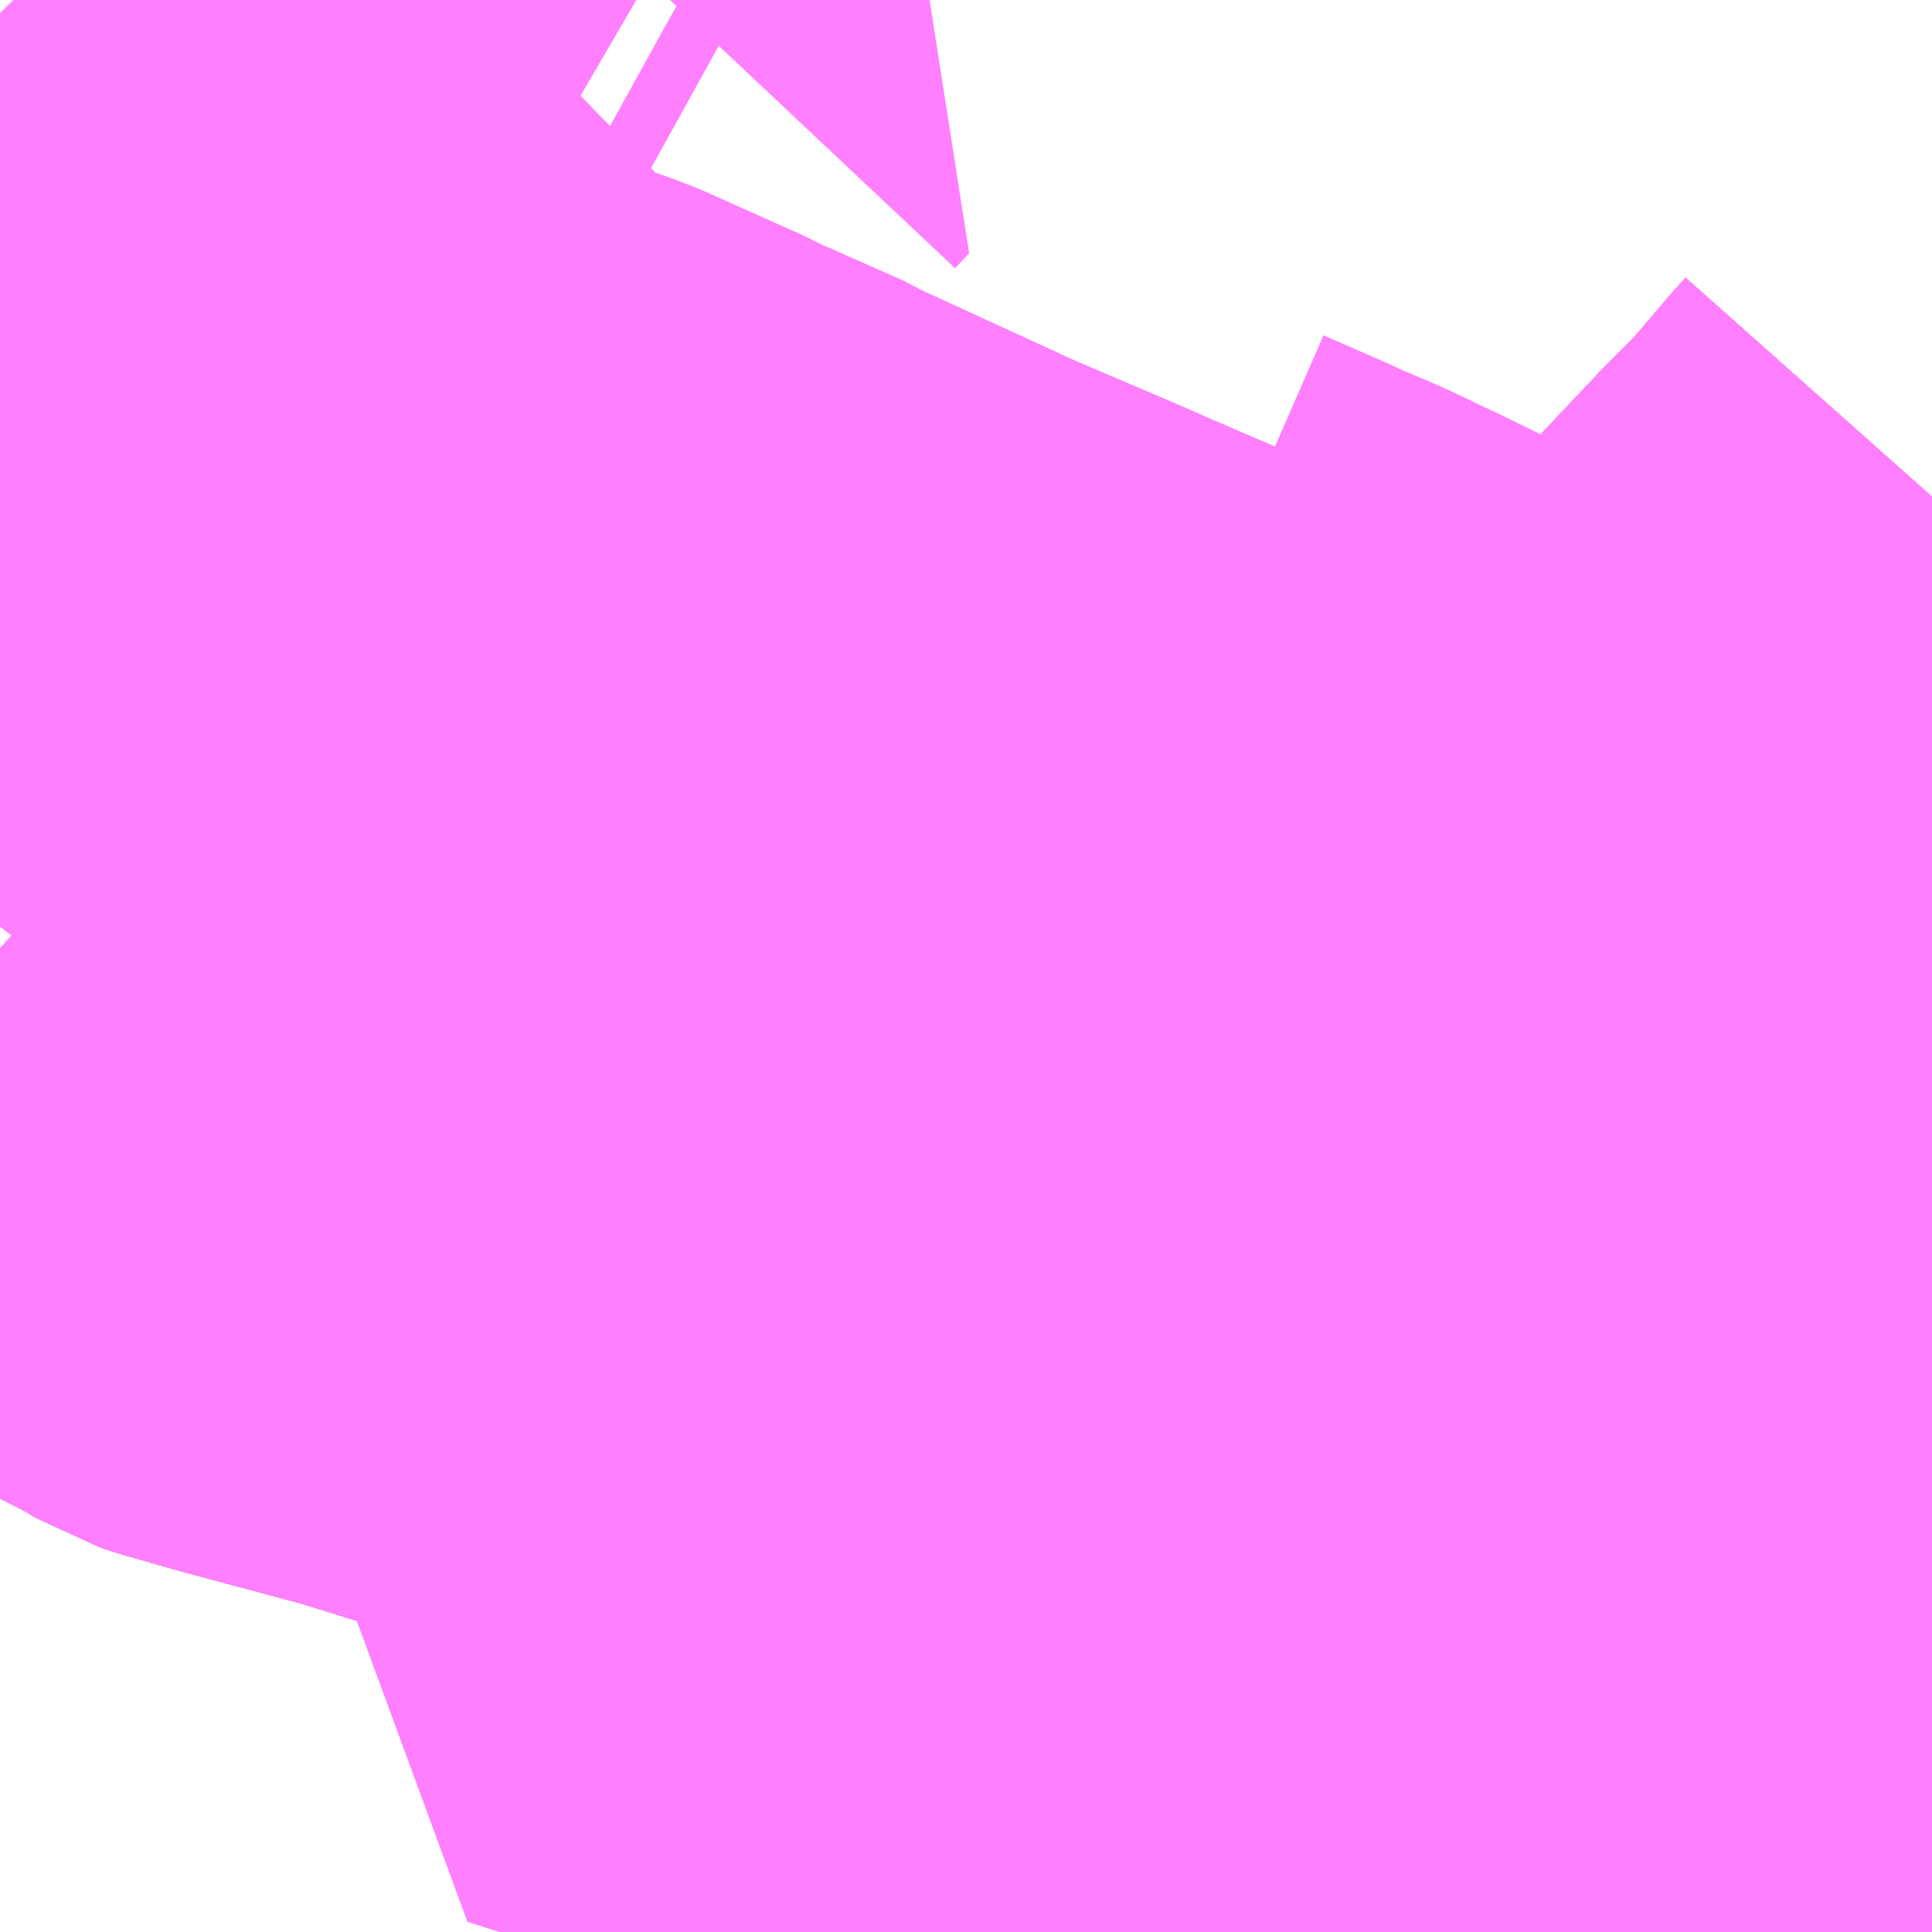 <?xml version="1.0" encoding="UTF-8"?>
<svg  xmlns="http://www.w3.org/2000/svg" xmlns:xlink="http://www.w3.org/1999/xlink" xmlns:go="http://purl.org/svgmap/profile" property="N07_001,N07_002,N07_003,N07_004,N07_005,N07_006,N07_007" viewBox="14436.035 -4302.246 2.197 2.197" go:dataArea="14436.03515625 -4302.24609375 2.197265625 2.197265625" >
<globalCoordinateSystem srsName="http://purl.org/crs/84" transform="matrix(100.0,0.0,0.0,-100.0,0.0,0.0)" />
<defs>
 <g id="p0" >
  <circle cx="0.0" cy="0.0" r="3" stroke="green" stroke-width="0.75" vector-effect="non-scaling-stroke" />
 </g>
</defs>
<g fill="none" fill-rule="evenodd" stroke="#FF00FF" stroke-width="0.75" opacity="0.5" vector-effect="non-scaling-stroke" stroke-linejoin="bevel" >
<path content="1,くしろバス（株）,スターライト釧路号,2.0,2.0,2.0," xlink:title="1" d="M14438.232,-4301.681L14438.216,-4301.663L14438.17,-4301.609L14438.143,-4301.582L14438.13,-4301.569L14438.062,-4301.497L14437.967,-4301.395L14437.952,-4301.376L14437.871,-4301.293L14437.821,-4301.241L14437.766,-4301.184L14437.699,-4301.115L14437.656,-4301.072L14437.611,-4301.025L14437.603,-4301.019L14437.57,-4300.984L14437.557,-4300.97L14437.527,-4300.939L14437.523,-4300.935L14437.515,-4300.926L14437.509,-4300.92L14437.492,-4300.903L14437.478,-4300.892L14437.464,-4300.869L14437.433,-4300.816L14437.422,-4300.797L14437.405,-4300.766L14437.404,-4300.765L14437.371,-4300.708L14437.343,-4300.654L14437.313,-4300.599L14437.311,-4300.596L14437.285,-4300.544L14437.253,-4300.49L14437.225,-4300.44L14437.241,-4300.434L14437.244,-4300.422L14437.258,-4300.38L14437.272,-4300.337L14437.28,-4300.316L14437.298,-4300.256L14437.301,-4300.244L14437.303,-4300.235L14437.349,-4300.101L14437.365,-4300.049"/>
<path content="1,くしろバス（株）,特急すずらん号,2.0,2.0,2.0," xlink:title="1" d="M14436.035,-4301.014L14436.071,-4300.986L14436.17,-4300.904L14436.211,-4300.874L14436.233,-4300.86L14436.251,-4300.853L14436.257,-4300.85L14436.263,-4300.845L14436.268,-4300.842L14436.277,-4300.839L14436.322,-4300.826L14436.34,-4300.821L14436.362,-4300.815L14436.47,-4300.786L14436.478,-4300.784L14436.491,-4300.78L14436.726,-4300.707L14436.739,-4300.703L14436.836,-4300.674L14436.984,-4300.633L14437.105,-4300.598L14437.135,-4300.588L14437.285,-4300.544"/>
<path content="1,くしろバス（株）,特急すずらん号,2.0,2.0,2.0," xlink:title="1" d="M14437.365,-4300.049L14437.349,-4300.101L14437.303,-4300.235L14437.301,-4300.244L14437.298,-4300.256L14437.28,-4300.316L14437.272,-4300.337L14437.258,-4300.38L14437.244,-4300.422L14437.241,-4300.434L14437.225,-4300.44L14437.253,-4300.49L14437.285,-4300.544"/>
<path content="1,くしろバス（株）,特急すずらん号,2.0,2.0,2.0," xlink:title="1" d="M14437.285,-4300.544L14437.415,-4300.505L14437.484,-4300.48L14437.566,-4300.459L14437.701,-4300.417L14437.704,-4300.417L14437.763,-4300.399L14437.78,-4300.393L14437.793,-4300.385L14437.812,-4300.373"/>
<path content="1,くしろバス（株）,特急すずらん号,2.0,2.0,2.0," xlink:title="1" d="M14437.285,-4300.544L14437.311,-4300.596L14437.313,-4300.599L14437.343,-4300.654L14437.371,-4300.708L14437.404,-4300.765L14437.405,-4300.766L14437.422,-4300.797L14437.433,-4300.816L14437.464,-4300.869L14437.478,-4300.892L14437.492,-4300.903L14437.509,-4300.92L14437.515,-4300.926L14437.523,-4300.935L14437.527,-4300.939L14437.557,-4300.97L14437.57,-4300.984L14437.603,-4301.019L14437.611,-4301.025L14437.656,-4301.072L14437.699,-4301.115L14437.766,-4301.184L14437.821,-4301.241L14437.871,-4301.293L14437.952,-4301.376L14437.967,-4301.395L14438.062,-4301.497L14438.13,-4301.569L14438.143,-4301.582L14438.17,-4301.609L14438.216,-4301.663L14438.232,-4301.681"/>
<path content="1,くしろバス（株）,特急ねむろ号,4.0,6.0,6.0," xlink:title="1" d="M14437.915,-4300.087L14437.839,-4300.074L14437.765,-4300.062L14437.69,-4300.049"/>
<path content="1,くしろバス（株）,特急ねむろ号,4.0,6.0,6.0," xlink:title="1" d="M14437.915,-4300.087L14437.901,-4300.114L14437.879,-4300.193L14437.859,-4300.256L14437.843,-4300.306L14437.84,-4300.315L14437.834,-4300.332L14437.828,-4300.348L14437.823,-4300.358L14437.812,-4300.373L14437.848,-4300.406L14437.851,-4300.409L14437.894,-4300.434L14437.955,-4300.472L14437.956,-4300.472L14437.957,-4300.473L14438.004,-4300.503L14438.074,-4300.546L14438.103,-4300.579L14438.139,-4300.614L14438.178,-4300.654L14438.196,-4300.673L14438.223,-4300.7L14438.232,-4300.71"/>
<path content="1,くしろバス（株）,特急ねむろ号,4.0,6.0,6.0," xlink:title="1" d="M14438.182,-4300.194L14438.232,-4300.171M14438.232,-4300.141L14438.129,-4300.123L14438.049,-4300.11L14437.995,-4300.101L14437.915,-4300.087"/>
<path content="1,くしろバス（株）,（100）ポスフールイオン線,11.4,11.0,11.0," xlink:title="1" d="M14436.035,-4301.014L14436.071,-4300.986L14436.17,-4300.904L14436.211,-4300.874L14436.233,-4300.86L14436.251,-4300.853L14436.257,-4300.85L14436.263,-4300.845L14436.268,-4300.842L14436.277,-4300.839L14436.322,-4300.826L14436.34,-4300.821L14436.362,-4300.815L14436.47,-4300.786L14436.478,-4300.784L14436.491,-4300.78L14436.726,-4300.707L14436.739,-4300.703L14436.836,-4300.674L14436.984,-4300.633L14437.105,-4300.598L14437.135,-4300.588L14437.285,-4300.544L14437.311,-4300.596L14437.313,-4300.599L14437.343,-4300.654L14437.371,-4300.708L14437.404,-4300.765L14437.405,-4300.766L14437.422,-4300.797L14437.433,-4300.816L14437.464,-4300.869L14437.478,-4300.892L14437.492,-4300.903L14437.509,-4300.92L14437.515,-4300.926L14437.523,-4300.935L14437.527,-4300.939L14437.557,-4300.97L14437.57,-4300.984L14437.603,-4301.019L14437.611,-4301.025L14437.656,-4301.072L14437.699,-4301.115L14437.766,-4301.184L14437.821,-4301.241L14437.871,-4301.293L14437.952,-4301.376L14437.967,-4301.395L14438.062,-4301.497L14438.13,-4301.569L14438.143,-4301.582L14438.17,-4301.609L14438.216,-4301.663L14438.232,-4301.681"/>
<path content="1,くしろバス（株）,（111）高専線,0.8,0.0,0.0," xlink:title="1" d="M14438.232,-4301.681L14438.216,-4301.663L14438.17,-4301.609L14438.143,-4301.582L14438.13,-4301.569L14438.062,-4301.497L14437.967,-4301.395L14437.952,-4301.376L14437.871,-4301.293L14437.821,-4301.241L14437.766,-4301.184L14437.69,-4301.226L14437.672,-4301.234L14437.625,-4301.257L14437.599,-4301.269L14437.596,-4301.271L14437.59,-4301.274L14437.513,-4301.31L14437.494,-4301.319L14437.488,-4301.323L14437.485,-4301.324L14437.48,-4301.327L14437.417,-4301.357L14437.383,-4301.373L14437.377,-4301.376L14437.368,-4301.38L14437.254,-4301.429L14437.243,-4301.434L14437.234,-4301.438L14437.105,-4301.493L14436.933,-4301.572L14436.925,-4301.575L14436.912,-4301.583L14436.826,-4301.621L14436.818,-4301.624L14436.79,-4301.638L14436.705,-4301.676L14436.694,-4301.681L14436.678,-4301.688L14436.604,-4301.713L14436.576,-4301.732L14436.406,-4301.797L14436.331,-4301.841L14436.292,-4301.863L14436.231,-4301.899L14436.194,-4301.931L14436.139,-4301.955L14436.064,-4301.997L14436.035,-4302.014"/>
<path content="1,くしろバス（株）,（12）文苑・公住線,28.4,19.0,17.5," xlink:title="1" d="M14437.365,-4300.049L14437.349,-4300.101L14437.303,-4300.235L14437.301,-4300.244L14437.298,-4300.256L14437.28,-4300.316L14437.272,-4300.337"/>
<path content="1,くしろバス（株）,（12）文苑・公住線,28.4,19.0,17.5," xlink:title="1" d="M14437.272,-4300.337L14437.258,-4300.38L14437.244,-4300.422L14437.241,-4300.434L14437.225,-4300.44L14437.253,-4300.49L14437.285,-4300.544L14437.311,-4300.596L14437.313,-4300.599L14437.343,-4300.654L14437.371,-4300.708L14437.404,-4300.765L14437.405,-4300.766"/>
<path content="1,くしろバス（株）,（12）文苑・公住線,28.4,19.0,17.5," xlink:title="1" d="M14437.272,-4300.337L14437.219,-4300.329L14437.162,-4300.319L14437.105,-4300.312L14437.097,-4300.311L14437.066,-4300.307L14437.057,-4300.307L14437.046,-4300.309L14437.015,-4300.316L14436.986,-4300.328L14436.964,-4300.334L14436.909,-4300.35L14436.837,-4300.371L14436.743,-4300.398L14436.68,-4300.418L14436.74,-4300.514L14436.773,-4300.571L14436.805,-4300.624L14436.836,-4300.674L14436.87,-4300.732L14436.877,-4300.744L14436.902,-4300.786L14436.918,-4300.803L14436.933,-4300.84L14437.01,-4300.977L14437.012,-4300.981L14437.105,-4300.927L14437.138,-4300.908L14437.149,-4300.904L14437.271,-4300.837L14437.284,-4300.83L14437.372,-4300.784L14437.405,-4300.766"/>
<path content="1,くしろバス（株）,（12）文苑・公住線,28.4,19.0,17.5," xlink:title="1" d="M14437.405,-4300.766L14437.422,-4300.797L14437.433,-4300.816L14437.464,-4300.869L14437.478,-4300.892L14437.492,-4300.903L14437.509,-4300.92L14437.515,-4300.926L14437.523,-4300.935L14437.527,-4300.939L14437.557,-4300.97L14437.57,-4300.984L14437.603,-4301.019L14437.611,-4301.025L14437.656,-4301.072L14437.699,-4301.115L14437.766,-4301.184L14437.821,-4301.241L14437.871,-4301.293L14437.952,-4301.376L14437.967,-4301.395L14438.062,-4301.497L14438.13,-4301.569L14438.143,-4301.582L14438.17,-4301.609L14438.216,-4301.663L14438.232,-4301.681"/>
<path content="1,くしろバス（株）,（222）たんちょう線,5.0,9.0,9.0," xlink:title="1" d="M14436.035,-4302.014L14436.064,-4301.997L14436.139,-4301.955L14436.194,-4301.931L14436.231,-4301.899L14436.292,-4301.863L14436.331,-4301.841L14436.406,-4301.797L14436.576,-4301.732L14436.604,-4301.713L14436.678,-4301.688L14436.694,-4301.681L14436.705,-4301.676L14436.79,-4301.638L14436.818,-4301.624L14436.826,-4301.621L14436.912,-4301.583L14436.925,-4301.575L14436.933,-4301.572L14437.105,-4301.493L14437.234,-4301.438L14437.243,-4301.434L14437.254,-4301.429L14437.368,-4301.38L14437.377,-4301.376L14437.383,-4301.373L14437.417,-4301.357L14437.48,-4301.327L14437.485,-4301.324L14437.488,-4301.323L14437.494,-4301.319L14437.513,-4301.31L14437.59,-4301.274L14437.596,-4301.271L14437.599,-4301.269L14437.625,-4301.257L14437.672,-4301.234L14437.69,-4301.226L14437.766,-4301.184L14437.821,-4301.241L14437.871,-4301.293L14437.952,-4301.376L14437.967,-4301.395L14438.062,-4301.497L14438.13,-4301.569L14438.143,-4301.582L14438.17,-4301.609L14438.216,-4301.663L14438.232,-4301.681"/>
<path content="1,くしろバス（株）,（26）霧多布線,6.5,4.5,4.5," xlink:title="1" d="M14437.925,-4300.049L14437.915,-4300.087L14437.901,-4300.114L14437.879,-4300.193"/>
<path content="1,くしろバス（株）,（26）霧多布線,6.5,4.5,4.5," xlink:title="1" d="M14437.879,-4300.193L14437.905,-4300.197L14437.958,-4300.206L14437.96,-4300.207L14437.998,-4300.212L14438.017,-4300.216L14438.022,-4300.217L14438.028,-4300.218L14438.101,-4300.227L14438.123,-4300.229L14438.134,-4300.226L14438.182,-4300.194"/>
<path content="1,くしろバス（株）,（26）霧多布線,6.5,4.5,4.5," xlink:title="1" d="M14437.879,-4300.193L14437.859,-4300.256L14437.843,-4300.306L14437.84,-4300.315L14437.834,-4300.332L14437.828,-4300.348L14437.823,-4300.358L14437.812,-4300.373L14437.848,-4300.406L14437.851,-4300.409L14437.894,-4300.434L14437.955,-4300.472L14437.956,-4300.472L14437.957,-4300.473L14438.004,-4300.503L14438.074,-4300.546L14438.103,-4300.579L14438.139,-4300.614L14438.178,-4300.654L14438.196,-4300.673L14438.223,-4300.7L14438.232,-4300.71"/>
<path content="1,くしろバス（株）,（36）白糠線,26.0,12.0,12.0," xlink:title="1" d="M14437.925,-4300.049L14437.915,-4300.087L14437.901,-4300.114L14437.879,-4300.193L14437.859,-4300.256L14437.843,-4300.306L14437.84,-4300.315L14437.834,-4300.332L14437.828,-4300.348L14437.823,-4300.358L14437.812,-4300.373L14437.793,-4300.385L14437.78,-4300.393L14437.763,-4300.399L14437.704,-4300.417L14437.701,-4300.417L14437.566,-4300.459L14437.484,-4300.48L14437.415,-4300.505L14437.285,-4300.544L14437.135,-4300.588L14437.105,-4300.598L14436.984,-4300.633L14436.836,-4300.674L14436.739,-4300.703L14436.726,-4300.707L14436.491,-4300.78L14436.478,-4300.784L14436.47,-4300.786L14436.362,-4300.815L14436.34,-4300.821L14436.322,-4300.826L14436.277,-4300.839L14436.268,-4300.842L14436.263,-4300.845L14436.257,-4300.85L14436.251,-4300.853L14436.233,-4300.86L14436.211,-4300.874L14436.17,-4300.904L14436.071,-4300.986L14436.035,-4301.014"/>
<path content="1,くしろバス（株）,（38）大楽毛線,3.0,3.5,3.0," xlink:title="1" d="M14437.925,-4300.049L14437.915,-4300.087L14437.901,-4300.114L14437.879,-4300.193L14437.859,-4300.256L14437.843,-4300.306L14437.84,-4300.315L14437.834,-4300.332L14437.828,-4300.348L14437.823,-4300.358L14437.812,-4300.373L14437.793,-4300.385L14437.78,-4300.393L14437.763,-4300.399L14437.704,-4300.417L14437.701,-4300.417L14437.566,-4300.459L14437.484,-4300.48L14437.415,-4300.505L14437.285,-4300.544L14437.135,-4300.588L14437.105,-4300.598L14436.984,-4300.633L14436.836,-4300.674L14436.739,-4300.703L14436.726,-4300.707L14436.491,-4300.78L14436.478,-4300.784L14436.47,-4300.786L14436.362,-4300.815L14436.34,-4300.821L14436.322,-4300.826L14436.277,-4300.839L14436.268,-4300.842L14436.263,-4300.845L14436.257,-4300.85L14436.251,-4300.853L14436.233,-4300.86L14436.211,-4300.874L14436.17,-4300.904L14436.071,-4300.986L14436.035,-4301.014"/>
<path content="1,くしろバス（株）,（3）武佐線,12.0,9.0,9.0," xlink:title="1" d="M14438.232,-4300.695L14438.223,-4300.7L14438.156,-4300.736L14438.12,-4300.754L14438.075,-4300.779L14438.03,-4300.803L14437.933,-4300.853L14437.894,-4300.876L14437.793,-4300.929L14437.753,-4300.951L14437.721,-4300.966L14437.684,-4300.987L14437.625,-4301.019L14437.611,-4301.025L14437.603,-4301.019L14437.57,-4300.984L14437.557,-4300.97L14437.527,-4300.939L14437.523,-4300.935L14437.515,-4300.926L14437.509,-4300.92L14437.492,-4300.903L14437.478,-4300.892L14437.464,-4300.869L14437.433,-4300.816L14437.422,-4300.797L14437.405,-4300.766L14437.404,-4300.765L14437.371,-4300.708L14437.343,-4300.654L14437.313,-4300.599L14437.311,-4300.596L14437.285,-4300.544L14437.415,-4300.505L14437.484,-4300.48L14437.566,-4300.459L14437.701,-4300.417L14437.704,-4300.417L14437.763,-4300.399L14437.78,-4300.393L14437.793,-4300.385L14437.812,-4300.373L14437.823,-4300.358L14437.828,-4300.348L14437.834,-4300.332L14437.84,-4300.315L14437.843,-4300.306L14437.859,-4300.256L14437.879,-4300.193L14437.901,-4300.114L14437.915,-4300.087L14437.925,-4300.049"/>
<path content="1,くしろバス（株）,（50）浄水場線,2.0,1.0,1.0," xlink:title="1" d="M14437.39,-4301.521L14437.461,-4301.49L14437.478,-4301.482L14437.523,-4301.463L14437.588,-4301.432L14437.694,-4301.38L14437.729,-4301.364L14437.793,-4301.333L14437.82,-4301.318L14437.871,-4301.293L14437.923,-4301.265L14437.933,-4301.261L14438.016,-4301.219L14438.022,-4301.216L14438.071,-4301.191L14438.158,-4301.146L14438.189,-4301.132L14438.228,-4301.111L14438.232,-4301.108"/>
<path content="1,くしろバス（株）,（55）南北線,12.5,10.0,8.5," xlink:title="1" d="M14438.232,-4300.695L14438.223,-4300.7L14438.156,-4300.736L14438.12,-4300.754L14438.075,-4300.779L14438.03,-4300.803L14437.933,-4300.853L14437.894,-4300.876L14437.793,-4300.929L14437.753,-4300.951L14437.721,-4300.966L14437.684,-4300.987L14437.625,-4301.019L14437.611,-4301.025L14437.603,-4301.019L14437.57,-4300.984L14437.557,-4300.97L14437.527,-4300.939L14437.523,-4300.935L14437.515,-4300.926L14437.509,-4300.92L14437.492,-4300.903L14437.478,-4300.892L14437.464,-4300.869L14437.433,-4300.816L14437.422,-4300.797L14437.405,-4300.766L14437.404,-4300.765L14437.371,-4300.708L14437.343,-4300.654L14437.313,-4300.599L14437.311,-4300.596L14437.285,-4300.544L14437.415,-4300.505L14437.484,-4300.48L14437.566,-4300.459L14437.701,-4300.417L14437.704,-4300.417L14437.763,-4300.399L14437.78,-4300.393L14437.793,-4300.385L14437.812,-4300.373L14437.823,-4300.358L14437.828,-4300.348L14437.834,-4300.332L14437.84,-4300.315L14437.843,-4300.306L14437.859,-4300.256L14437.879,-4300.193L14437.854,-4300.189L14437.817,-4300.183L14437.806,-4300.181L14437.797,-4300.179L14437.75,-4300.171L14437.733,-4300.169L14437.723,-4300.167L14437.663,-4300.154L14437.623,-4300.15L14437.446,-4300.122L14437.432,-4300.119L14437.416,-4300.116L14437.349,-4300.101L14437.289,-4300.096L14437.271,-4300.092L14437.229,-4300.084L14437.196,-4300.075L14437.17,-4300.068L14437.148,-4300.059L14437.125,-4300.049"/>
<path content="1,くしろバス（株）,（5）鶴ヶ岱線,2.5,0.0,0.0," xlink:title="1" d="M14437.766,-4301.184L14437.822,-4301.162L14437.844,-4301.152L14437.873,-4301.137L14437.911,-4301.12L14437.916,-4301.117L14437.922,-4301.114L14437.931,-4301.11L14437.989,-4301.082L14438.036,-4301.055L14438.06,-4301.047L14438.068,-4301.043L14438.118,-4301.019L14438.151,-4301.003L14438.191,-4300.984L14438.201,-4300.98L14438.21,-4300.975L14438.232,-4300.965L14438.232,-4300.964"/>
<path content="1,くしろバス（株）,（5）鶴ヶ岱線,2.5,0.0,0.0," xlink:title="1" d="M14437.766,-4301.184L14437.821,-4301.241L14437.871,-4301.293L14437.952,-4301.376L14437.967,-4301.395L14438.062,-4301.497L14438.13,-4301.569L14438.143,-4301.582L14438.17,-4301.609L14438.216,-4301.663L14438.232,-4301.681"/>
<path content="1,くしろバス（株）,（5）鶴ヶ岱線,2.5,0.0,0.0," xlink:title="1" d="M14436.035,-4302.014L14436.064,-4301.997L14436.139,-4301.955L14436.194,-4301.931L14436.231,-4301.899L14436.292,-4301.863L14436.331,-4301.841L14436.406,-4301.797L14436.576,-4301.732L14436.604,-4301.713L14436.678,-4301.688L14436.694,-4301.681L14436.705,-4301.676L14436.79,-4301.638L14436.818,-4301.624L14436.826,-4301.621L14436.912,-4301.583L14436.925,-4301.575L14436.933,-4301.572L14437.105,-4301.493L14437.234,-4301.438L14437.243,-4301.434L14437.254,-4301.429L14437.368,-4301.38L14437.377,-4301.376L14437.383,-4301.373L14437.417,-4301.357L14437.48,-4301.327L14437.485,-4301.324L14437.488,-4301.323L14437.494,-4301.319L14437.513,-4301.31L14437.59,-4301.274L14437.596,-4301.271L14437.599,-4301.269L14437.625,-4301.257L14437.672,-4301.234L14437.69,-4301.226L14437.766,-4301.184"/>
<path content="1,くしろバス（株）,（60）愛国線,1.7,0.0,0.0," xlink:title="1" d="M14437.925,-4300.049L14437.915,-4300.087L14437.901,-4300.114L14437.879,-4300.193L14437.859,-4300.256L14437.843,-4300.306L14437.84,-4300.315L14437.834,-4300.332L14437.828,-4300.348L14437.823,-4300.358L14437.812,-4300.373L14437.793,-4300.385L14437.78,-4300.393L14437.763,-4300.399L14437.704,-4300.417L14437.701,-4300.417L14437.566,-4300.459L14437.484,-4300.48L14437.415,-4300.505L14437.285,-4300.544L14437.311,-4300.596L14437.313,-4300.599L14437.343,-4300.654L14437.371,-4300.708L14437.404,-4300.765L14437.405,-4300.766L14437.422,-4300.797L14437.433,-4300.816L14437.464,-4300.869L14437.478,-4300.892L14437.492,-4300.903L14437.509,-4300.92L14437.515,-4300.926L14437.523,-4300.935L14437.527,-4300.939L14437.557,-4300.97L14437.57,-4300.984L14437.603,-4301.019L14437.611,-4301.025L14437.625,-4301.019L14437.684,-4300.987L14437.721,-4300.966L14437.753,-4300.951L14437.793,-4300.929L14437.894,-4300.876L14437.933,-4300.853L14438.03,-4300.803L14438.075,-4300.779L14438.12,-4300.754L14438.156,-4300.736L14438.223,-4300.7L14438.232,-4300.695"/>
<path content="1,くしろバス（株）,（61）東西線,0.4,0.0,0.0," xlink:title="1" d="M14437.925,-4300.049L14437.915,-4300.087L14437.901,-4300.114L14437.879,-4300.193L14437.859,-4300.256L14437.843,-4300.306L14437.84,-4300.315L14437.834,-4300.332L14437.828,-4300.348L14437.823,-4300.358L14437.812,-4300.373L14437.848,-4300.406L14437.851,-4300.409L14437.894,-4300.434L14437.955,-4300.472L14437.956,-4300.472L14437.957,-4300.473L14438.004,-4300.503L14438.074,-4300.546L14438.103,-4300.579L14438.139,-4300.614L14438.178,-4300.654L14438.196,-4300.673L14438.223,-4300.7L14438.232,-4300.695"/>
<path content="1,くしろバス（株）,（65）美原線,33.0,17.0,14.0," xlink:title="1" d="M14437.925,-4300.049L14437.915,-4300.087L14437.901,-4300.114L14437.879,-4300.193L14437.859,-4300.256L14437.843,-4300.306L14437.84,-4300.315L14437.834,-4300.332L14437.828,-4300.348L14437.823,-4300.358L14437.812,-4300.373L14437.848,-4300.406L14437.851,-4300.409L14437.894,-4300.434L14437.955,-4300.472L14437.956,-4300.472L14437.957,-4300.473L14438.004,-4300.503L14438.074,-4300.546L14438.103,-4300.579L14438.139,-4300.614L14438.178,-4300.654L14438.196,-4300.673L14438.223,-4300.7L14438.232,-4300.71"/>
<path content="1,くしろバス（株）,（66）昭和線,7.5,6.0,5.0," xlink:title="1" d="M14437.925,-4300.049L14437.915,-4300.087L14437.901,-4300.114L14437.879,-4300.193L14437.859,-4300.256L14437.843,-4300.306L14437.84,-4300.315L14437.834,-4300.332L14437.828,-4300.348L14437.823,-4300.358L14437.812,-4300.373L14437.793,-4300.385L14437.78,-4300.393L14437.763,-4300.399L14437.704,-4300.417L14437.701,-4300.417L14437.566,-4300.459L14437.484,-4300.48L14437.415,-4300.505L14437.285,-4300.544L14437.135,-4300.588L14437.105,-4300.598L14436.984,-4300.633L14436.836,-4300.674L14436.739,-4300.703L14436.726,-4300.707L14436.491,-4300.78L14436.478,-4300.784L14436.47,-4300.786L14436.362,-4300.815L14436.34,-4300.821L14436.322,-4300.826L14436.277,-4300.839L14436.268,-4300.842L14436.263,-4300.845L14436.257,-4300.85L14436.251,-4300.853L14436.286,-4300.886L14436.404,-4301.017L14436.458,-4301.07L14436.463,-4301.076L14436.499,-4301.116L14436.511,-4301.128L14436.514,-4301.131L14436.54,-4301.159L14436.547,-4301.171L14436.571,-4301.191L14436.616,-4301.239L14436.538,-4301.28L14436.418,-4301.37L14436.373,-4301.4L14436.329,-4301.44L14436.267,-4301.487L14436.175,-4301.558L14436.119,-4301.6L14436.208,-4301.655L14436.221,-4301.668L14436.328,-4301.743L14436.397,-4301.79L14436.406,-4301.797L14436.331,-4301.841L14436.292,-4301.863L14436.231,-4301.899L14436.284,-4301.95L14436.319,-4301.984L14436.326,-4301.99L14436.348,-4302.011L14436.384,-4302.047"/>
<path content="1,くしろバス（株）,（66）昭和線,7.5,6.0,5.0," xlink:title="1" d="M14436.384,-4302.047L14436.426,-4302.022L14436.528,-4301.967L14436.567,-4301.945L14436.579,-4301.938L14436.595,-4301.95"/>
<path content="1,くしろバス（株）,（66）昭和線,7.5,6.0,5.0," xlink:title="1" d="M14436.384,-4302.047L14436.399,-4302.061L14436.589,-4302.246"/>
<path content="1,くしろバス（株）,（66）昭和線,7.5,6.0,5.0," xlink:title="1" d="M14436.848,-4302.198L14436.864,-4302.215L14436.808,-4302.246"/>
<path content="1,くしろバス（株）,（77）イオン線,18.3,17.5,17.5," xlink:title="1" d="M14438.232,-4301.108L14438.228,-4301.111L14438.189,-4301.132L14438.158,-4301.146L14438.071,-4301.191L14438.022,-4301.216L14438.016,-4301.219L14437.933,-4301.261L14437.923,-4301.265L14437.871,-4301.293L14437.821,-4301.241L14437.766,-4301.184L14437.69,-4301.226L14437.672,-4301.234L14437.625,-4301.257L14437.599,-4301.269L14437.596,-4301.271L14437.59,-4301.274L14437.513,-4301.31L14437.494,-4301.319L14437.488,-4301.323L14437.485,-4301.324L14437.48,-4301.327L14437.417,-4301.357L14437.383,-4301.373L14437.377,-4301.376L14437.368,-4301.38L14437.254,-4301.429L14437.243,-4301.434L14437.234,-4301.438L14437.105,-4301.493L14436.933,-4301.572L14436.925,-4301.575L14436.912,-4301.583L14436.826,-4301.621L14436.818,-4301.624L14436.79,-4301.638L14436.705,-4301.676L14436.694,-4301.681L14436.678,-4301.688L14436.604,-4301.713L14436.576,-4301.732L14436.406,-4301.797L14436.331,-4301.841L14436.292,-4301.863L14436.231,-4301.899L14436.194,-4301.931L14436.139,-4301.955L14436.064,-4301.997L14436.035,-4302.014"/>
<path content="1,北海道中央バス（株）,スターライト釧路号,2.0,2.0,2.0," xlink:title="1" d="M14437.365,-4300.049L14437.349,-4300.101L14437.303,-4300.235L14437.301,-4300.244L14437.298,-4300.256L14437.28,-4300.316L14437.272,-4300.337L14437.258,-4300.38L14437.244,-4300.422L14437.241,-4300.434L14437.225,-4300.44L14437.253,-4300.49L14437.285,-4300.544L14437.311,-4300.596L14437.313,-4300.599L14437.343,-4300.654L14437.371,-4300.708L14437.404,-4300.765L14437.405,-4300.766L14437.422,-4300.797L14437.433,-4300.816L14437.464,-4300.869L14437.478,-4300.892L14437.492,-4300.903L14437.509,-4300.92L14437.515,-4300.926L14437.523,-4300.935L14437.527,-4300.939L14437.557,-4300.97L14437.57,-4300.984L14437.603,-4301.019L14437.611,-4301.025L14437.656,-4301.072L14437.699,-4301.115L14437.766,-4301.184L14437.821,-4301.241L14437.871,-4301.293L14437.952,-4301.376L14437.967,-4301.395L14438.062,-4301.497L14438.13,-4301.569L14438.143,-4301.582L14438.17,-4301.609L14438.216,-4301.663L14438.232,-4301.681"/>
<path content="1,北海道北見バス（株）,釧北号,2.0,2.0,2.0," xlink:title="1" d="M14436.035,-4301.014L14436.071,-4300.986L14436.17,-4300.904L14436.211,-4300.874L14436.233,-4300.86L14436.251,-4300.853L14436.257,-4300.85L14436.263,-4300.845L14436.268,-4300.842L14436.277,-4300.839L14436.322,-4300.826L14436.34,-4300.821L14436.362,-4300.815L14436.47,-4300.786L14436.478,-4300.784L14436.491,-4300.78L14436.726,-4300.707L14436.739,-4300.703L14436.836,-4300.674L14436.984,-4300.633L14437.105,-4300.598L14437.135,-4300.588L14437.285,-4300.544L14437.253,-4300.49L14437.225,-4300.44L14437.241,-4300.434L14437.244,-4300.422L14437.258,-4300.38L14437.272,-4300.337L14437.28,-4300.316L14437.298,-4300.256L14437.301,-4300.244L14437.303,-4300.235L14437.349,-4300.101L14437.365,-4300.049"/>
<path content="1,十勝バス（株）,すずらん号,2.0,2.0,2.0," xlink:title="1" d="M14436.035,-4301.014L14436.071,-4300.986L14436.17,-4300.904L14436.211,-4300.874L14436.233,-4300.86L14436.251,-4300.853L14436.257,-4300.85L14436.263,-4300.845L14436.268,-4300.842L14436.277,-4300.839L14436.322,-4300.826L14436.34,-4300.821L14436.362,-4300.815L14436.47,-4300.786L14436.478,-4300.784L14436.491,-4300.78L14436.726,-4300.707L14436.739,-4300.703L14436.836,-4300.674L14436.984,-4300.633L14437.105,-4300.598L14437.135,-4300.588L14437.285,-4300.544"/>
<path content="1,十勝バス（株）,すずらん号,2.0,2.0,2.0," xlink:title="1" d="M14437.925,-4300.049L14437.915,-4300.087L14437.901,-4300.114L14437.879,-4300.193L14437.859,-4300.256L14437.843,-4300.306L14437.84,-4300.315L14437.834,-4300.332L14437.828,-4300.348L14437.823,-4300.358L14437.812,-4300.373L14437.793,-4300.385L14437.78,-4300.393L14437.763,-4300.399L14437.704,-4300.417L14437.701,-4300.417L14437.566,-4300.459L14437.484,-4300.48L14437.415,-4300.505L14437.285,-4300.544"/>
<path content="1,十勝バス（株）,すずらん号,2.0,2.0,2.0," xlink:title="1" d="M14437.285,-4300.544L14437.311,-4300.596L14437.313,-4300.599L14437.343,-4300.654L14437.371,-4300.708L14437.404,-4300.765L14437.405,-4300.766L14437.422,-4300.797L14437.433,-4300.816L14437.464,-4300.869L14437.478,-4300.892L14437.492,-4300.903L14437.509,-4300.92L14437.515,-4300.926L14437.523,-4300.935L14437.527,-4300.939L14437.557,-4300.97L14437.57,-4300.984L14437.603,-4301.019L14437.611,-4301.025L14437.656,-4301.072L14437.699,-4301.115L14437.766,-4301.184L14437.821,-4301.241L14437.871,-4301.293L14437.952,-4301.376L14437.967,-4301.395L14438.062,-4301.497L14438.13,-4301.569L14438.143,-4301.582L14438.17,-4301.609L14438.216,-4301.663L14438.232,-4301.681"/>
<path content="1,根室交通（株）,ねむろ号,4.0,2.0,2.0," xlink:title="1" d="M14437.879,-4300.193L14437.901,-4300.114L14437.915,-4300.087L14437.925,-4300.049"/>
<path content="1,根室交通（株）,ねむろ号,4.0,2.0,2.0," xlink:title="1" d="M14437.879,-4300.193L14437.859,-4300.256L14437.843,-4300.306L14437.84,-4300.315L14437.834,-4300.332L14437.828,-4300.348L14437.823,-4300.358L14437.812,-4300.373L14437.848,-4300.406L14437.851,-4300.409L14437.894,-4300.434L14437.955,-4300.472L14437.956,-4300.472L14437.957,-4300.473L14438.004,-4300.503L14438.074,-4300.546L14438.103,-4300.579L14438.139,-4300.614"/>
<path content="1,根室交通（株）,ねむろ号,4.0,2.0,2.0," xlink:title="1" d="M14438.101,-4300.227L14438.028,-4300.218L14438.022,-4300.217L14438.017,-4300.216L14437.998,-4300.212L14437.96,-4300.207L14437.958,-4300.206L14437.905,-4300.197L14437.879,-4300.193"/>
<path content="1,根室交通（株）,ねむろ号,4.0,2.0,2.0," xlink:title="1" d="M14438.232,-4300.564L14438.179,-4300.594L14438.139,-4300.614"/>
<path content="1,根室交通（株）,ねむろ号,4.0,2.0,2.0," xlink:title="1" d="M14438.139,-4300.614L14438.178,-4300.654L14438.196,-4300.673L14438.223,-4300.7L14438.232,-4300.71"/>
<path content="1,道北バス（株）,サンライズ旭川・釧路号,2.0,2.0,2.0," xlink:title="1" d="M14436.035,-4301.014L14436.071,-4300.986L14436.17,-4300.904L14436.211,-4300.874L14436.233,-4300.86L14436.251,-4300.853L14436.257,-4300.85L14436.263,-4300.845L14436.268,-4300.842L14436.277,-4300.839L14436.322,-4300.826L14436.34,-4300.821L14436.362,-4300.815L14436.47,-4300.786L14436.478,-4300.784L14436.491,-4300.78L14436.726,-4300.707L14436.739,-4300.703L14436.836,-4300.674L14436.984,-4300.633L14437.105,-4300.598L14437.135,-4300.588L14437.285,-4300.544L14437.415,-4300.505L14437.484,-4300.48L14437.566,-4300.459L14437.701,-4300.417L14437.704,-4300.417L14437.763,-4300.399L14437.78,-4300.393L14437.793,-4300.385L14437.812,-4300.373L14437.848,-4300.406L14437.851,-4300.409L14437.894,-4300.434L14437.955,-4300.472L14437.956,-4300.472L14437.957,-4300.473L14438.004,-4300.503L14438.074,-4300.546L14438.103,-4300.579L14438.139,-4300.614L14438.178,-4300.654L14438.196,-4300.673L14438.223,-4300.7L14438.232,-4300.71"/>
<path content="1,阿寒バス（株）,サンライズ旭川・釧路号,2.0,2.0,2.0," xlink:title="1" d="M14437.365,-4300.049L14437.349,-4300.101L14437.303,-4300.235L14437.301,-4300.244L14437.298,-4300.256L14437.28,-4300.316L14437.272,-4300.337L14437.258,-4300.38L14437.244,-4300.422L14437.241,-4300.434L14437.225,-4300.44L14437.253,-4300.49L14437.285,-4300.544L14437.135,-4300.588L14437.105,-4300.598L14436.984,-4300.633L14436.836,-4300.674L14436.739,-4300.703L14436.726,-4300.707L14436.491,-4300.78L14436.478,-4300.784L14436.47,-4300.786L14436.362,-4300.815L14436.34,-4300.821L14436.322,-4300.826L14436.277,-4300.839L14436.268,-4300.842L14436.263,-4300.845L14436.257,-4300.85L14436.251,-4300.853L14436.233,-4300.86L14436.211,-4300.874L14436.17,-4300.904L14436.071,-4300.986L14436.035,-4301.014"/>
<path content="1,阿寒バス（株）,スターライト釧路号,2.0,2.0,2.0," xlink:title="1" d="M14437.365,-4300.049L14437.349,-4300.101L14437.303,-4300.235L14437.301,-4300.244L14437.298,-4300.256L14437.28,-4300.316L14437.272,-4300.337L14437.258,-4300.38L14437.244,-4300.422L14437.241,-4300.434L14437.225,-4300.44L14437.253,-4300.49L14437.285,-4300.544L14437.311,-4300.596L14437.313,-4300.599L14437.343,-4300.654L14437.371,-4300.708L14437.404,-4300.765L14437.405,-4300.766L14437.422,-4300.797L14437.433,-4300.816L14437.464,-4300.869L14437.478,-4300.892L14437.492,-4300.903L14437.509,-4300.92L14437.515,-4300.926L14437.523,-4300.935L14437.527,-4300.939L14437.557,-4300.97L14437.57,-4300.984L14437.603,-4301.019L14437.611,-4301.025L14437.656,-4301.072L14437.699,-4301.115L14437.766,-4301.184L14437.821,-4301.241L14437.871,-4301.293L14437.952,-4301.376L14437.967,-4301.395L14438.062,-4301.497L14438.13,-4301.569L14438.143,-4301.582L14438.17,-4301.609L14438.216,-4301.663L14438.232,-4301.681"/>
<path content="1,阿寒バス（株）,スターライト釧路号,2.0,2.0,2.0," xlink:title="1" d="M14436.035,-4301.014L14436.071,-4300.986L14436.17,-4300.904L14436.211,-4300.874L14436.233,-4300.86L14436.251,-4300.853L14436.257,-4300.85"/>
<path content="1,阿寒バス（株）,大楽毛線,9.5,2.5,2.5," xlink:title="1" d="M14437.925,-4300.049L14437.915,-4300.087L14437.901,-4300.114L14437.879,-4300.193L14437.859,-4300.256L14437.843,-4300.306L14437.84,-4300.315L14437.834,-4300.332L14437.828,-4300.348L14437.823,-4300.358L14437.812,-4300.373L14437.793,-4300.385L14437.78,-4300.393L14437.763,-4300.399L14437.704,-4300.417L14437.701,-4300.417L14437.566,-4300.459L14437.484,-4300.48L14437.415,-4300.505L14437.285,-4300.544L14437.135,-4300.588L14437.105,-4300.598L14436.984,-4300.633L14436.836,-4300.674L14436.739,-4300.703L14436.726,-4300.707L14436.491,-4300.78L14436.478,-4300.784L14436.47,-4300.786L14436.362,-4300.815L14436.34,-4300.821L14436.322,-4300.826L14436.277,-4300.839L14436.268,-4300.842L14436.263,-4300.845L14436.257,-4300.85L14436.251,-4300.853L14436.233,-4300.86L14436.211,-4300.874L14436.17,-4300.904L14436.071,-4300.986L14436.035,-4301.014"/>
<path content="1,阿寒バス（株）,山花温泉リフレ線,3.0,3.0,3.0," xlink:title="1" d="M14437.925,-4300.049L14437.915,-4300.087L14437.901,-4300.114L14437.879,-4300.193L14437.859,-4300.256L14437.843,-4300.306L14437.84,-4300.315L14437.834,-4300.332L14437.828,-4300.348L14437.823,-4300.358L14437.812,-4300.373L14437.793,-4300.385L14437.78,-4300.393L14437.763,-4300.399L14437.704,-4300.417L14437.701,-4300.417L14437.566,-4300.459L14437.484,-4300.48L14437.415,-4300.505L14437.285,-4300.544L14437.135,-4300.588L14437.105,-4300.598L14436.984,-4300.633L14436.836,-4300.674L14436.739,-4300.703L14436.726,-4300.707L14436.491,-4300.78L14436.478,-4300.784L14436.47,-4300.786L14436.362,-4300.815L14436.34,-4300.821L14436.322,-4300.826L14436.277,-4300.839L14436.268,-4300.842L14436.263,-4300.845L14436.257,-4300.85L14436.251,-4300.853L14436.233,-4300.86L14436.211,-4300.874L14436.17,-4300.904L14436.071,-4300.986L14436.035,-4301.014"/>
<path content="1,阿寒バス（株）,布伏内線,5.0,3.0,3.0," xlink:title="1" d="M14437.925,-4300.049L14437.915,-4300.087L14437.901,-4300.114L14437.879,-4300.193L14437.859,-4300.256L14437.843,-4300.306L14437.84,-4300.315L14437.834,-4300.332L14437.828,-4300.348L14437.823,-4300.358L14437.812,-4300.373L14437.793,-4300.385L14437.78,-4300.393L14437.763,-4300.399L14437.704,-4300.417L14437.701,-4300.417L14437.566,-4300.459L14437.484,-4300.48L14437.415,-4300.505L14437.285,-4300.544L14437.135,-4300.588L14437.105,-4300.598L14436.984,-4300.633L14436.836,-4300.674L14436.739,-4300.703L14436.726,-4300.707L14436.491,-4300.78L14436.478,-4300.784L14436.47,-4300.786L14436.362,-4300.815L14436.34,-4300.821L14436.322,-4300.826L14436.277,-4300.839L14436.268,-4300.842L14436.263,-4300.845L14436.257,-4300.85L14436.251,-4300.853L14436.233,-4300.86L14436.211,-4300.874L14436.17,-4300.904L14436.071,-4300.986L14436.035,-4301.014"/>
<path content="1,阿寒バス（株）,幌呂線,1.4,1.0,1.0," xlink:title="1" d="M14437.925,-4300.049L14437.915,-4300.087L14437.901,-4300.114L14437.879,-4300.193L14437.859,-4300.256L14437.843,-4300.306L14437.84,-4300.315L14437.834,-4300.332L14437.828,-4300.348L14437.823,-4300.358L14437.812,-4300.373L14437.793,-4300.385L14437.78,-4300.393L14437.763,-4300.399L14437.704,-4300.417L14437.701,-4300.417L14437.566,-4300.459L14437.484,-4300.48L14437.415,-4300.505L14437.285,-4300.544L14437.135,-4300.588L14437.105,-4300.598L14436.984,-4300.633L14436.836,-4300.674L14436.739,-4300.703L14436.726,-4300.707L14436.491,-4300.78L14436.478,-4300.784L14436.47,-4300.786L14436.362,-4300.815L14436.34,-4300.821L14436.322,-4300.826L14436.277,-4300.839L14436.268,-4300.842L14436.263,-4300.845L14436.257,-4300.85L14436.251,-4300.853L14436.233,-4300.86L14436.211,-4300.874L14436.17,-4300.904L14436.071,-4300.986L14436.035,-4301.014"/>
<path content="1,阿寒バス（株）,昭和線,9.9,6.4,6.4," xlink:title="1" d="M14437.925,-4300.049L14437.915,-4300.087L14437.901,-4300.114L14437.879,-4300.193L14437.859,-4300.256L14437.843,-4300.306L14437.84,-4300.315L14437.834,-4300.332L14437.828,-4300.348L14437.823,-4300.358L14437.812,-4300.373L14437.793,-4300.385L14437.78,-4300.393L14437.763,-4300.399L14437.704,-4300.417L14437.701,-4300.417L14437.566,-4300.459L14437.484,-4300.48L14437.415,-4300.505L14437.285,-4300.544L14437.135,-4300.588L14437.105,-4300.598L14436.984,-4300.633L14436.836,-4300.674L14436.739,-4300.703L14436.726,-4300.707L14436.491,-4300.78L14436.478,-4300.784L14436.47,-4300.786L14436.362,-4300.815L14436.34,-4300.821L14436.322,-4300.826L14436.277,-4300.839L14436.268,-4300.842L14436.263,-4300.845L14436.257,-4300.85L14436.251,-4300.853L14436.286,-4300.886L14436.404,-4301.017L14436.458,-4301.07L14436.463,-4301.076L14436.499,-4301.116L14436.511,-4301.128L14436.514,-4301.131L14436.54,-4301.159L14436.547,-4301.171L14436.571,-4301.191L14436.616,-4301.239L14436.538,-4301.28L14436.418,-4301.37L14436.373,-4301.4L14436.329,-4301.44L14436.267,-4301.487L14436.175,-4301.558L14436.119,-4301.6L14436.061,-4301.644L14436.046,-4301.648L14436.035,-4301.658M14436.035,-4301.702L14436.059,-4301.719L14436.11,-4301.754L14436.169,-4301.789L14436.217,-4301.828L14436.183,-4301.855L14436.201,-4301.869L14436.206,-4301.875L14436.231,-4301.899"/>
<path content="1,阿寒バス（株）,昭和線,9.9,6.4,6.4," xlink:title="1" d="M14436.231,-4301.899L14436.194,-4301.931L14436.139,-4301.955L14436.064,-4301.997L14436.035,-4302.014"/>
<path content="1,阿寒バス（株）,昭和線,9.9,6.4,6.4," xlink:title="1" d="M14436.231,-4301.899L14436.284,-4301.95L14436.319,-4301.984L14436.326,-4301.99L14436.348,-4302.011L14436.384,-4302.047L14436.399,-4302.061L14436.589,-4302.246"/>
<path content="1,阿寒バス（株）,釧北号,2.0,2.0,2.0," xlink:title="1" d="M14437.365,-4300.049L14437.349,-4300.101L14437.303,-4300.235L14437.301,-4300.244L14437.298,-4300.256L14437.28,-4300.316L14437.272,-4300.337L14437.258,-4300.38L14437.244,-4300.422L14437.241,-4300.434L14437.225,-4300.44L14437.253,-4300.49L14437.285,-4300.544L14437.135,-4300.588L14437.105,-4300.598L14436.984,-4300.633L14436.836,-4300.674L14436.739,-4300.703L14436.726,-4300.707L14436.491,-4300.78L14436.478,-4300.784L14436.47,-4300.786L14436.362,-4300.815L14436.34,-4300.821L14436.322,-4300.826L14436.277,-4300.839L14436.268,-4300.842L14436.263,-4300.845L14436.257,-4300.85L14436.251,-4300.853L14436.233,-4300.86L14436.211,-4300.874L14436.17,-4300.904L14436.071,-4300.986L14436.035,-4301.014"/>
<path content="1,阿寒バス（株）,釧路標津線,1.0,0.0,0.0," xlink:title="1" d="M14437.925,-4300.049L14437.915,-4300.087L14437.901,-4300.114L14437.879,-4300.193"/>
<path content="1,阿寒バス（株）,釧路標津線,1.0,0.0,0.0," xlink:title="1" d="M14437.879,-4300.193L14437.859,-4300.256L14437.843,-4300.306L14437.84,-4300.315L14437.834,-4300.332L14437.828,-4300.348L14437.823,-4300.358L14437.812,-4300.373L14437.848,-4300.406L14437.851,-4300.409L14437.894,-4300.434L14437.956,-4300.472L14438.004,-4300.503L14438.074,-4300.546L14438.103,-4300.579L14438.139,-4300.614L14438.178,-4300.654L14438.196,-4300.673L14438.223,-4300.7L14438.232,-4300.71"/>
<path content="1,阿寒バス（株）,釧路標津線,1.0,0.0,0.0," xlink:title="1" d="M14438.182,-4300.194L14438.134,-4300.226L14438.123,-4300.229L14438.101,-4300.227L14438.028,-4300.218L14438.022,-4300.217L14438.017,-4300.216L14437.998,-4300.212L14437.96,-4300.207L14437.958,-4300.206L14437.905,-4300.197L14437.879,-4300.193"/>
<path content="1,阿寒バス（株）,釧路空港連絡バス,6.0,6.0,6.0," xlink:title="1" d="M14437.925,-4300.049L14437.915,-4300.087L14437.901,-4300.114L14437.879,-4300.193L14437.859,-4300.256L14437.843,-4300.306L14437.84,-4300.315L14437.834,-4300.332L14437.828,-4300.348L14437.823,-4300.358L14437.812,-4300.373L14437.793,-4300.385L14437.78,-4300.393L14437.763,-4300.399L14437.704,-4300.417L14437.701,-4300.417L14437.566,-4300.459L14437.484,-4300.48L14437.415,-4300.505L14437.285,-4300.544L14437.135,-4300.588L14437.105,-4300.598L14436.984,-4300.633L14436.836,-4300.674L14436.739,-4300.703L14436.726,-4300.707L14436.491,-4300.78L14436.478,-4300.784L14436.47,-4300.786L14436.362,-4300.815L14436.34,-4300.821L14436.322,-4300.826L14436.277,-4300.839L14436.268,-4300.842L14436.263,-4300.845L14436.257,-4300.85L14436.251,-4300.853L14436.233,-4300.86L14436.211,-4300.874L14436.17,-4300.904L14436.071,-4300.986L14436.035,-4301.014"/>
<path content="1,阿寒バス（株）,釧路羅臼線,5.5,2.0,2.0," xlink:title="1" d="M14437.925,-4300.049L14437.915,-4300.087"/>
<path content="1,阿寒バス（株）,釧路羅臼線,5.5,2.0,2.0," xlink:title="1" d="M14437.915,-4300.087L14437.995,-4300.101L14438.049,-4300.11L14438.129,-4300.123L14438.232,-4300.141M14438.232,-4300.171L14438.182,-4300.194"/>
<path content="1,阿寒バス（株）,釧路羅臼線,5.5,2.0,2.0," xlink:title="1" d="M14437.915,-4300.087L14437.901,-4300.114L14437.879,-4300.193L14437.859,-4300.256L14437.843,-4300.306L14437.84,-4300.315L14437.834,-4300.332L14437.828,-4300.348L14437.823,-4300.358L14437.812,-4300.373L14437.848,-4300.406L14437.851,-4300.409L14437.894,-4300.434L14437.956,-4300.472L14438.004,-4300.503L14438.074,-4300.546L14438.103,-4300.579L14438.139,-4300.614L14438.178,-4300.654L14438.196,-4300.673L14438.223,-4300.7L14438.232,-4300.71"/>
<path content="1,阿寒バス（株）,阿寒線,4.3,4.3,4.3," xlink:title="1" d="M14437.925,-4300.049L14437.915,-4300.087L14437.901,-4300.114L14437.879,-4300.193L14437.859,-4300.256L14437.843,-4300.306L14437.84,-4300.315L14437.834,-4300.332L14437.828,-4300.348L14437.823,-4300.358L14437.812,-4300.373L14437.793,-4300.385L14437.78,-4300.393L14437.763,-4300.399L14437.704,-4300.417L14437.701,-4300.417L14437.566,-4300.459L14437.484,-4300.48L14437.415,-4300.505L14437.285,-4300.544L14437.135,-4300.588L14437.105,-4300.598L14436.984,-4300.633L14436.836,-4300.674L14436.739,-4300.703L14436.726,-4300.707L14436.491,-4300.78L14436.478,-4300.784L14436.47,-4300.786L14436.362,-4300.815L14436.34,-4300.821L14436.322,-4300.826L14436.277,-4300.839L14436.268,-4300.842L14436.263,-4300.845L14436.257,-4300.85L14436.251,-4300.853L14436.233,-4300.86L14436.211,-4300.874L14436.17,-4300.904L14436.071,-4300.986L14436.035,-4301.014"/>
<path content="1,阿寒バス（株）,高専まりも線,1.0,1.0,1.0," xlink:title="1" d="M14437.925,-4300.049L14437.915,-4300.087L14437.901,-4300.114L14437.879,-4300.193L14437.859,-4300.256L14437.843,-4300.306L14437.84,-4300.315L14437.834,-4300.332L14437.828,-4300.348L14437.823,-4300.358L14437.812,-4300.373L14437.793,-4300.385L14437.78,-4300.393L14437.763,-4300.399L14437.704,-4300.417L14437.701,-4300.417L14437.566,-4300.459L14437.484,-4300.48L14437.415,-4300.505L14437.285,-4300.544L14437.135,-4300.588L14437.105,-4300.598L14436.984,-4300.633L14436.836,-4300.674L14436.739,-4300.703L14436.726,-4300.707L14436.491,-4300.78L14436.478,-4300.784L14436.47,-4300.786L14436.362,-4300.815L14436.34,-4300.821L14436.322,-4300.826L14436.277,-4300.839L14436.268,-4300.842L14436.263,-4300.845L14436.257,-4300.85L14436.251,-4300.853L14436.233,-4300.86L14436.211,-4300.874L14436.17,-4300.904L14436.071,-4300.986L14436.035,-4301.014"/>
<path content="1,阿寒バス（株）,鶴居線,5.7,4.5,4.5," xlink:title="1" d="M14438.232,-4300.964L14438.232,-4300.965L14438.21,-4300.975L14438.201,-4300.98L14438.191,-4300.984L14438.151,-4301.003L14438.118,-4301.019L14438.068,-4301.043L14438.06,-4301.047L14438.036,-4301.055L14437.989,-4301.082L14437.931,-4301.11L14437.922,-4301.114L14437.916,-4301.117L14437.911,-4301.12L14437.873,-4301.137L14437.844,-4301.152L14437.822,-4301.162L14437.766,-4301.184L14437.69,-4301.226L14437.672,-4301.234L14437.625,-4301.257L14437.599,-4301.269L14437.596,-4301.271L14437.59,-4301.274L14437.513,-4301.31L14437.494,-4301.319L14437.488,-4301.323L14437.485,-4301.324L14437.48,-4301.327L14437.417,-4301.357L14437.383,-4301.373L14437.377,-4301.376L14437.368,-4301.38L14437.254,-4301.429L14437.243,-4301.434L14437.234,-4301.438L14437.105,-4301.493L14436.933,-4301.572L14436.925,-4301.575L14436.912,-4301.583L14436.826,-4301.621L14436.818,-4301.624L14436.79,-4301.638L14436.705,-4301.676L14436.694,-4301.681L14436.678,-4301.688L14436.604,-4301.713L14436.576,-4301.732L14436.406,-4301.797L14436.331,-4301.841L14436.292,-4301.863L14436.231,-4301.899L14436.194,-4301.931L14436.139,-4301.955L14436.064,-4301.997L14436.035,-4302.014"/>
<path content="1,阿寒バス（株）,鶴居線,5.7,4.5,4.5," xlink:title="1" d="M14437.925,-4300.049L14437.915,-4300.087L14437.901,-4300.114L14437.879,-4300.193L14437.859,-4300.256L14437.843,-4300.306L14437.84,-4300.315L14437.834,-4300.332L14437.828,-4300.348L14437.823,-4300.358L14437.812,-4300.373L14437.793,-4300.385L14437.78,-4300.393L14437.763,-4300.399L14437.704,-4300.417L14437.701,-4300.417L14437.566,-4300.459L14437.484,-4300.48L14437.415,-4300.505L14437.285,-4300.544L14437.135,-4300.588L14437.105,-4300.598L14436.984,-4300.633L14436.836,-4300.674L14436.739,-4300.703L14436.726,-4300.707L14436.491,-4300.78L14436.478,-4300.784L14436.47,-4300.786L14436.362,-4300.815L14436.34,-4300.821L14436.322,-4300.826L14436.277,-4300.839L14436.268,-4300.842L14436.263,-4300.845L14436.257,-4300.85L14436.251,-4300.853L14436.233,-4300.86L14436.211,-4300.874L14436.17,-4300.904L14436.071,-4300.986L14436.035,-4301.014"/>
<path content="1,阿寒バス（株）,鶴野線,1.5,0.5,0.5," xlink:title="1" d="M14437.925,-4300.049L14437.915,-4300.087L14437.901,-4300.114L14437.879,-4300.193L14437.859,-4300.256L14437.843,-4300.306L14437.84,-4300.315L14437.834,-4300.332L14437.828,-4300.348L14437.823,-4300.358L14437.812,-4300.373L14437.793,-4300.385L14437.78,-4300.393L14437.763,-4300.399L14437.704,-4300.417L14437.701,-4300.417L14437.566,-4300.459L14437.484,-4300.48L14437.415,-4300.505L14437.285,-4300.544L14437.135,-4300.588L14437.105,-4300.598L14436.984,-4300.633L14436.836,-4300.674L14436.739,-4300.703L14436.726,-4300.707L14436.491,-4300.78L14436.478,-4300.784L14436.47,-4300.786L14436.362,-4300.815L14436.34,-4300.821L14436.322,-4300.826L14436.277,-4300.839L14436.268,-4300.842L14436.263,-4300.845L14436.257,-4300.85L14436.251,-4300.853L14436.233,-4300.86L14436.211,-4300.874L14436.17,-4300.904L14436.071,-4300.986L14436.035,-4301.014"/>
<path content="2,羅臼町,釧路羅臼線,4.0,2.0,2.0," xlink:title="2" d="M14438.232,-4300.71L14438.223,-4300.7L14438.196,-4300.673L14438.178,-4300.654L14438.139,-4300.614L14438.103,-4300.579L14438.074,-4300.546L14438.004,-4300.503L14437.956,-4300.472L14437.894,-4300.434L14437.851,-4300.409L14437.848,-4300.406L14437.812,-4300.373L14437.823,-4300.358L14437.828,-4300.348L14437.834,-4300.332L14437.84,-4300.315L14437.843,-4300.306L14437.859,-4300.256L14437.879,-4300.193L14437.901,-4300.114L14437.915,-4300.087L14437.925,-4300.049"/>
</g>
</svg>
